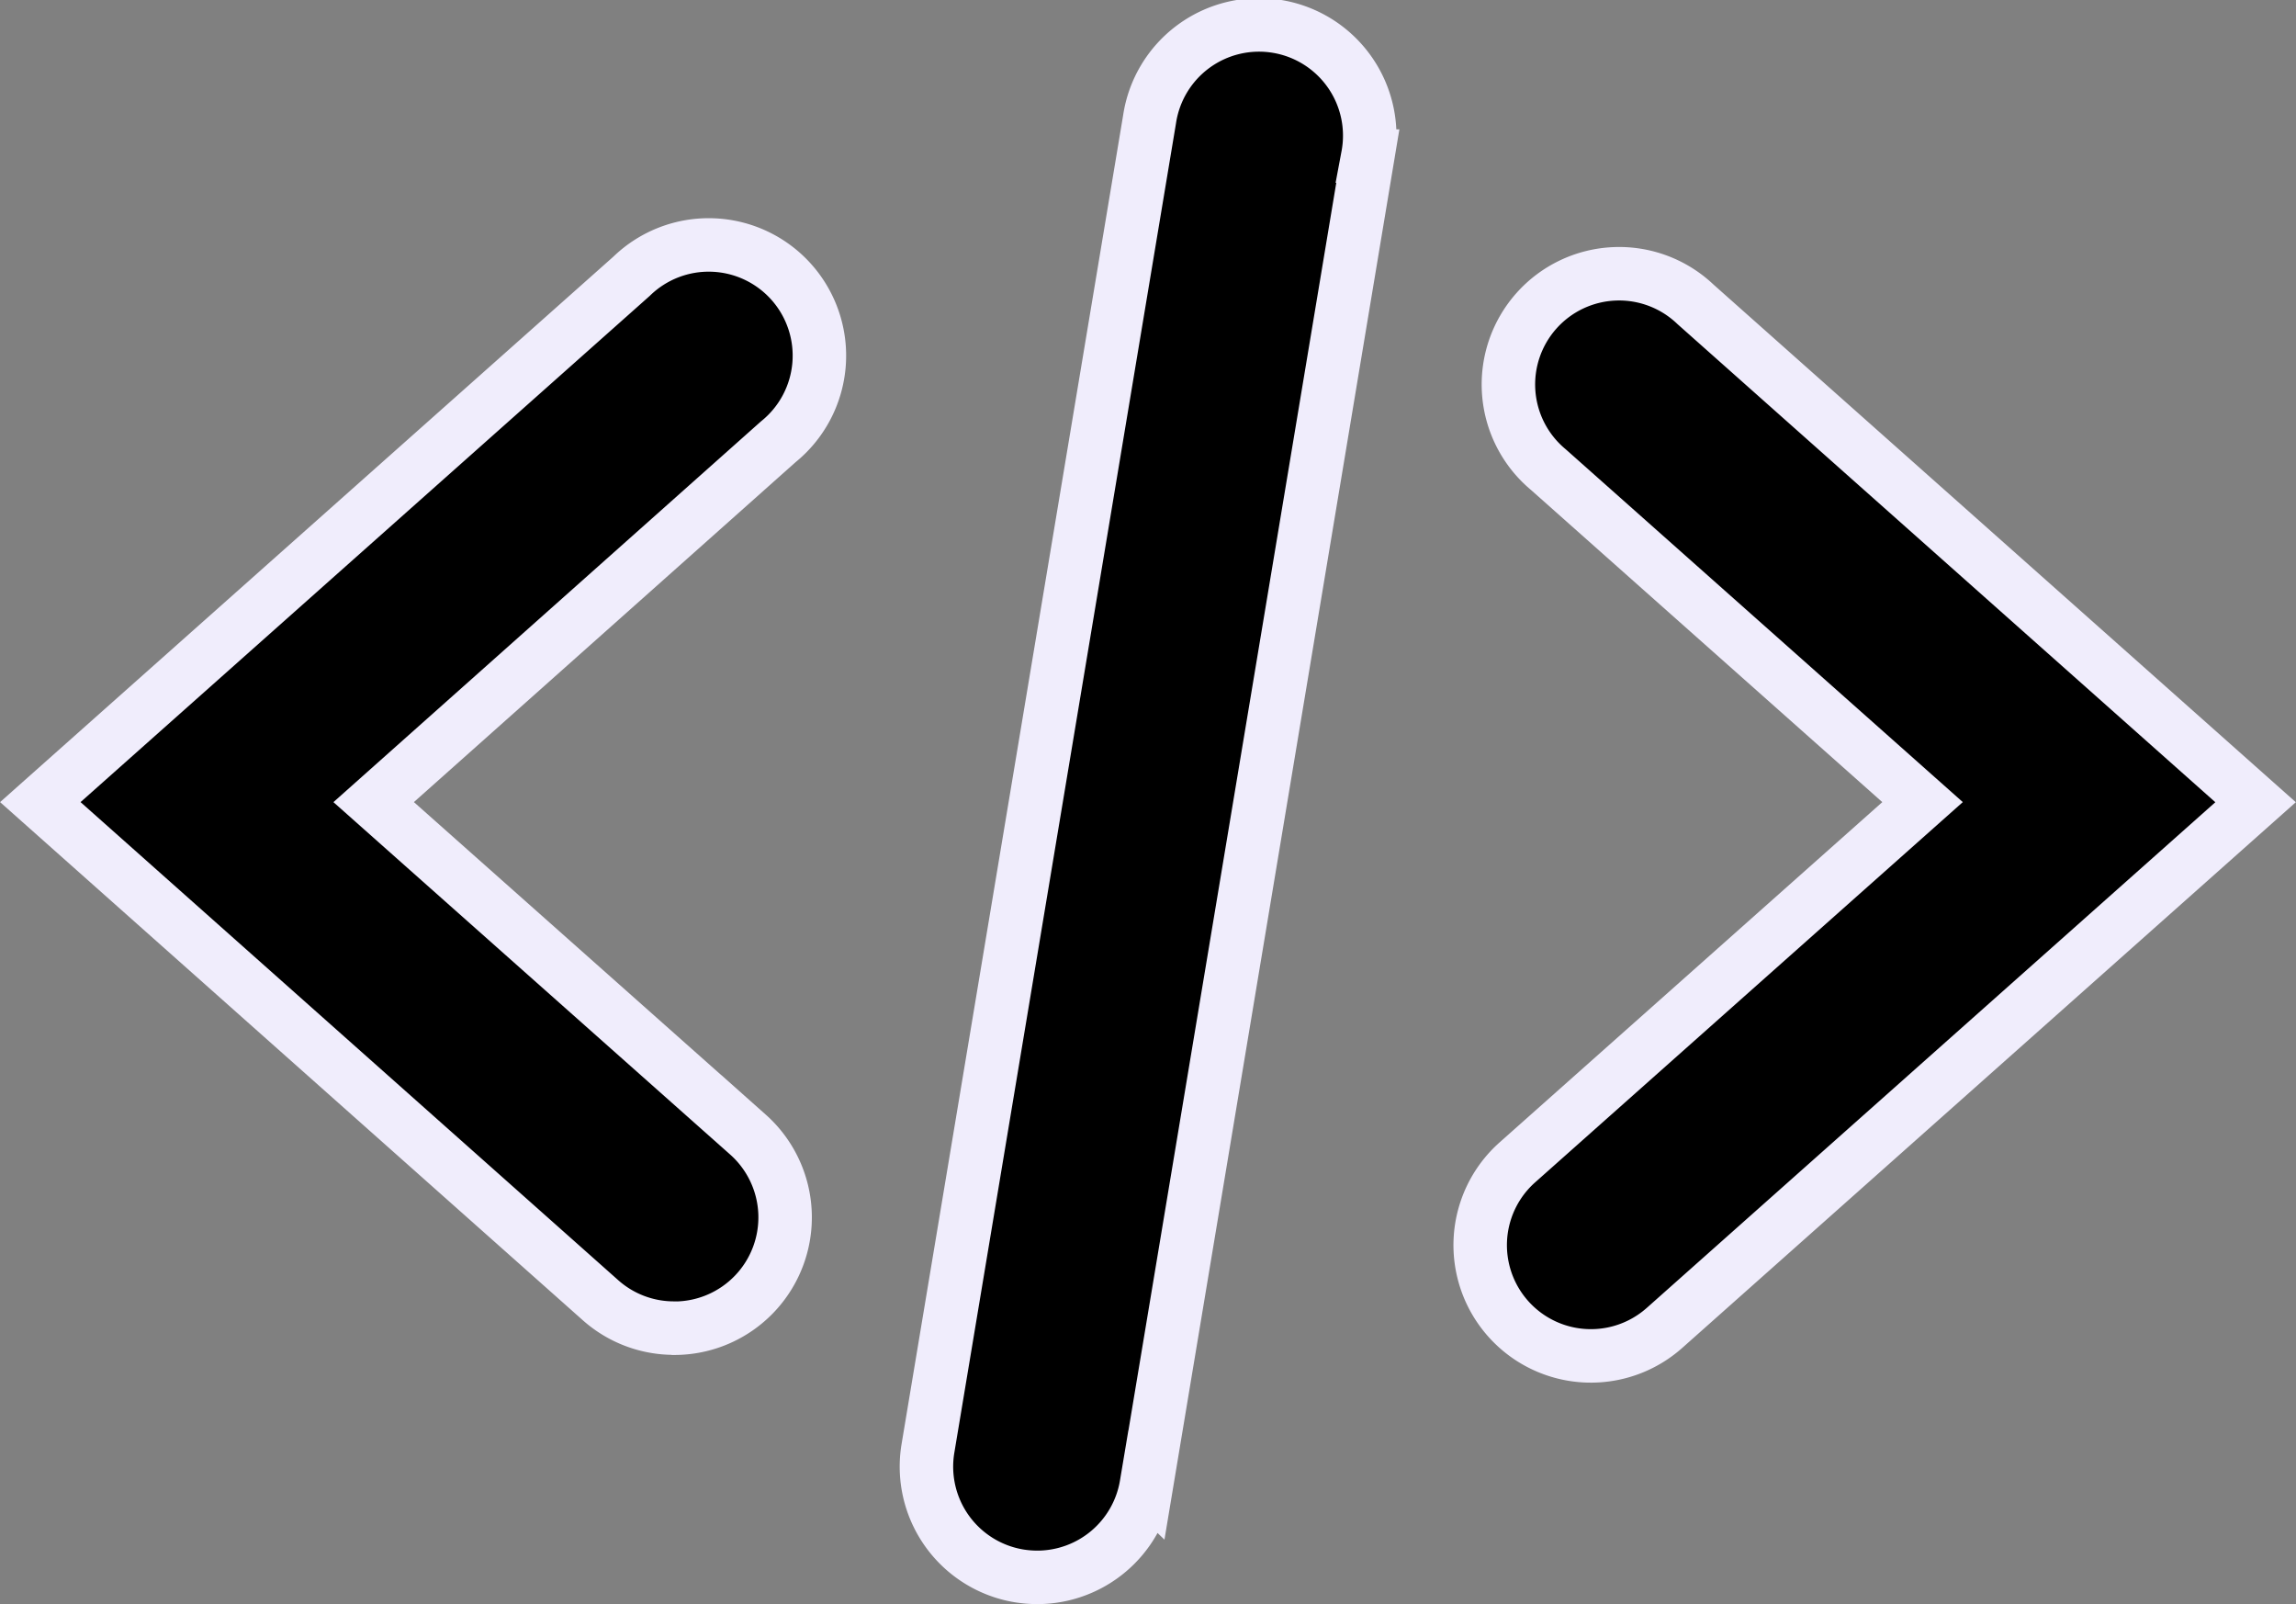 <svg xmlns="http://www.w3.org/2000/svg" width="21.469" height="14.994" viewBox="0 0 21.469 14.994">
  <rect x="0" y="0" width="21.469" height="14.994" fill="#808080" stroke="none"/>
  <path id="Path_45726" data-name="Path 45726" d="M5.925,12.17a1.032,1.032,0,0,1-.687-.261L0,7.253,5.529,2.337A1.035,1.035,0,1,1,6.9,3.885L3.117,7.253l3.5,3.108a1.036,1.036,0,0,1-.687,1.81Zm9.26,0,5.529-4.916L15.477,2.6A1.035,1.035,0,1,0,14.1,4.144l3.5,3.109-3.788,3.367a1.035,1.035,0,1,0,1.374,1.549Zm-4.842,1.467,2.07-12.423A1.035,1.035,0,1,0,10.372.871L8.3,13.294a1.035,1.035,0,0,0,.851,1.192,1.1,1.1,0,0,0,.171.014,1.035,1.035,0,0,0,1.02-.864Z" transform="translate(0.377 0.245)" stroke="#f0edfc" stroke-width="0.5"/>
</svg>
